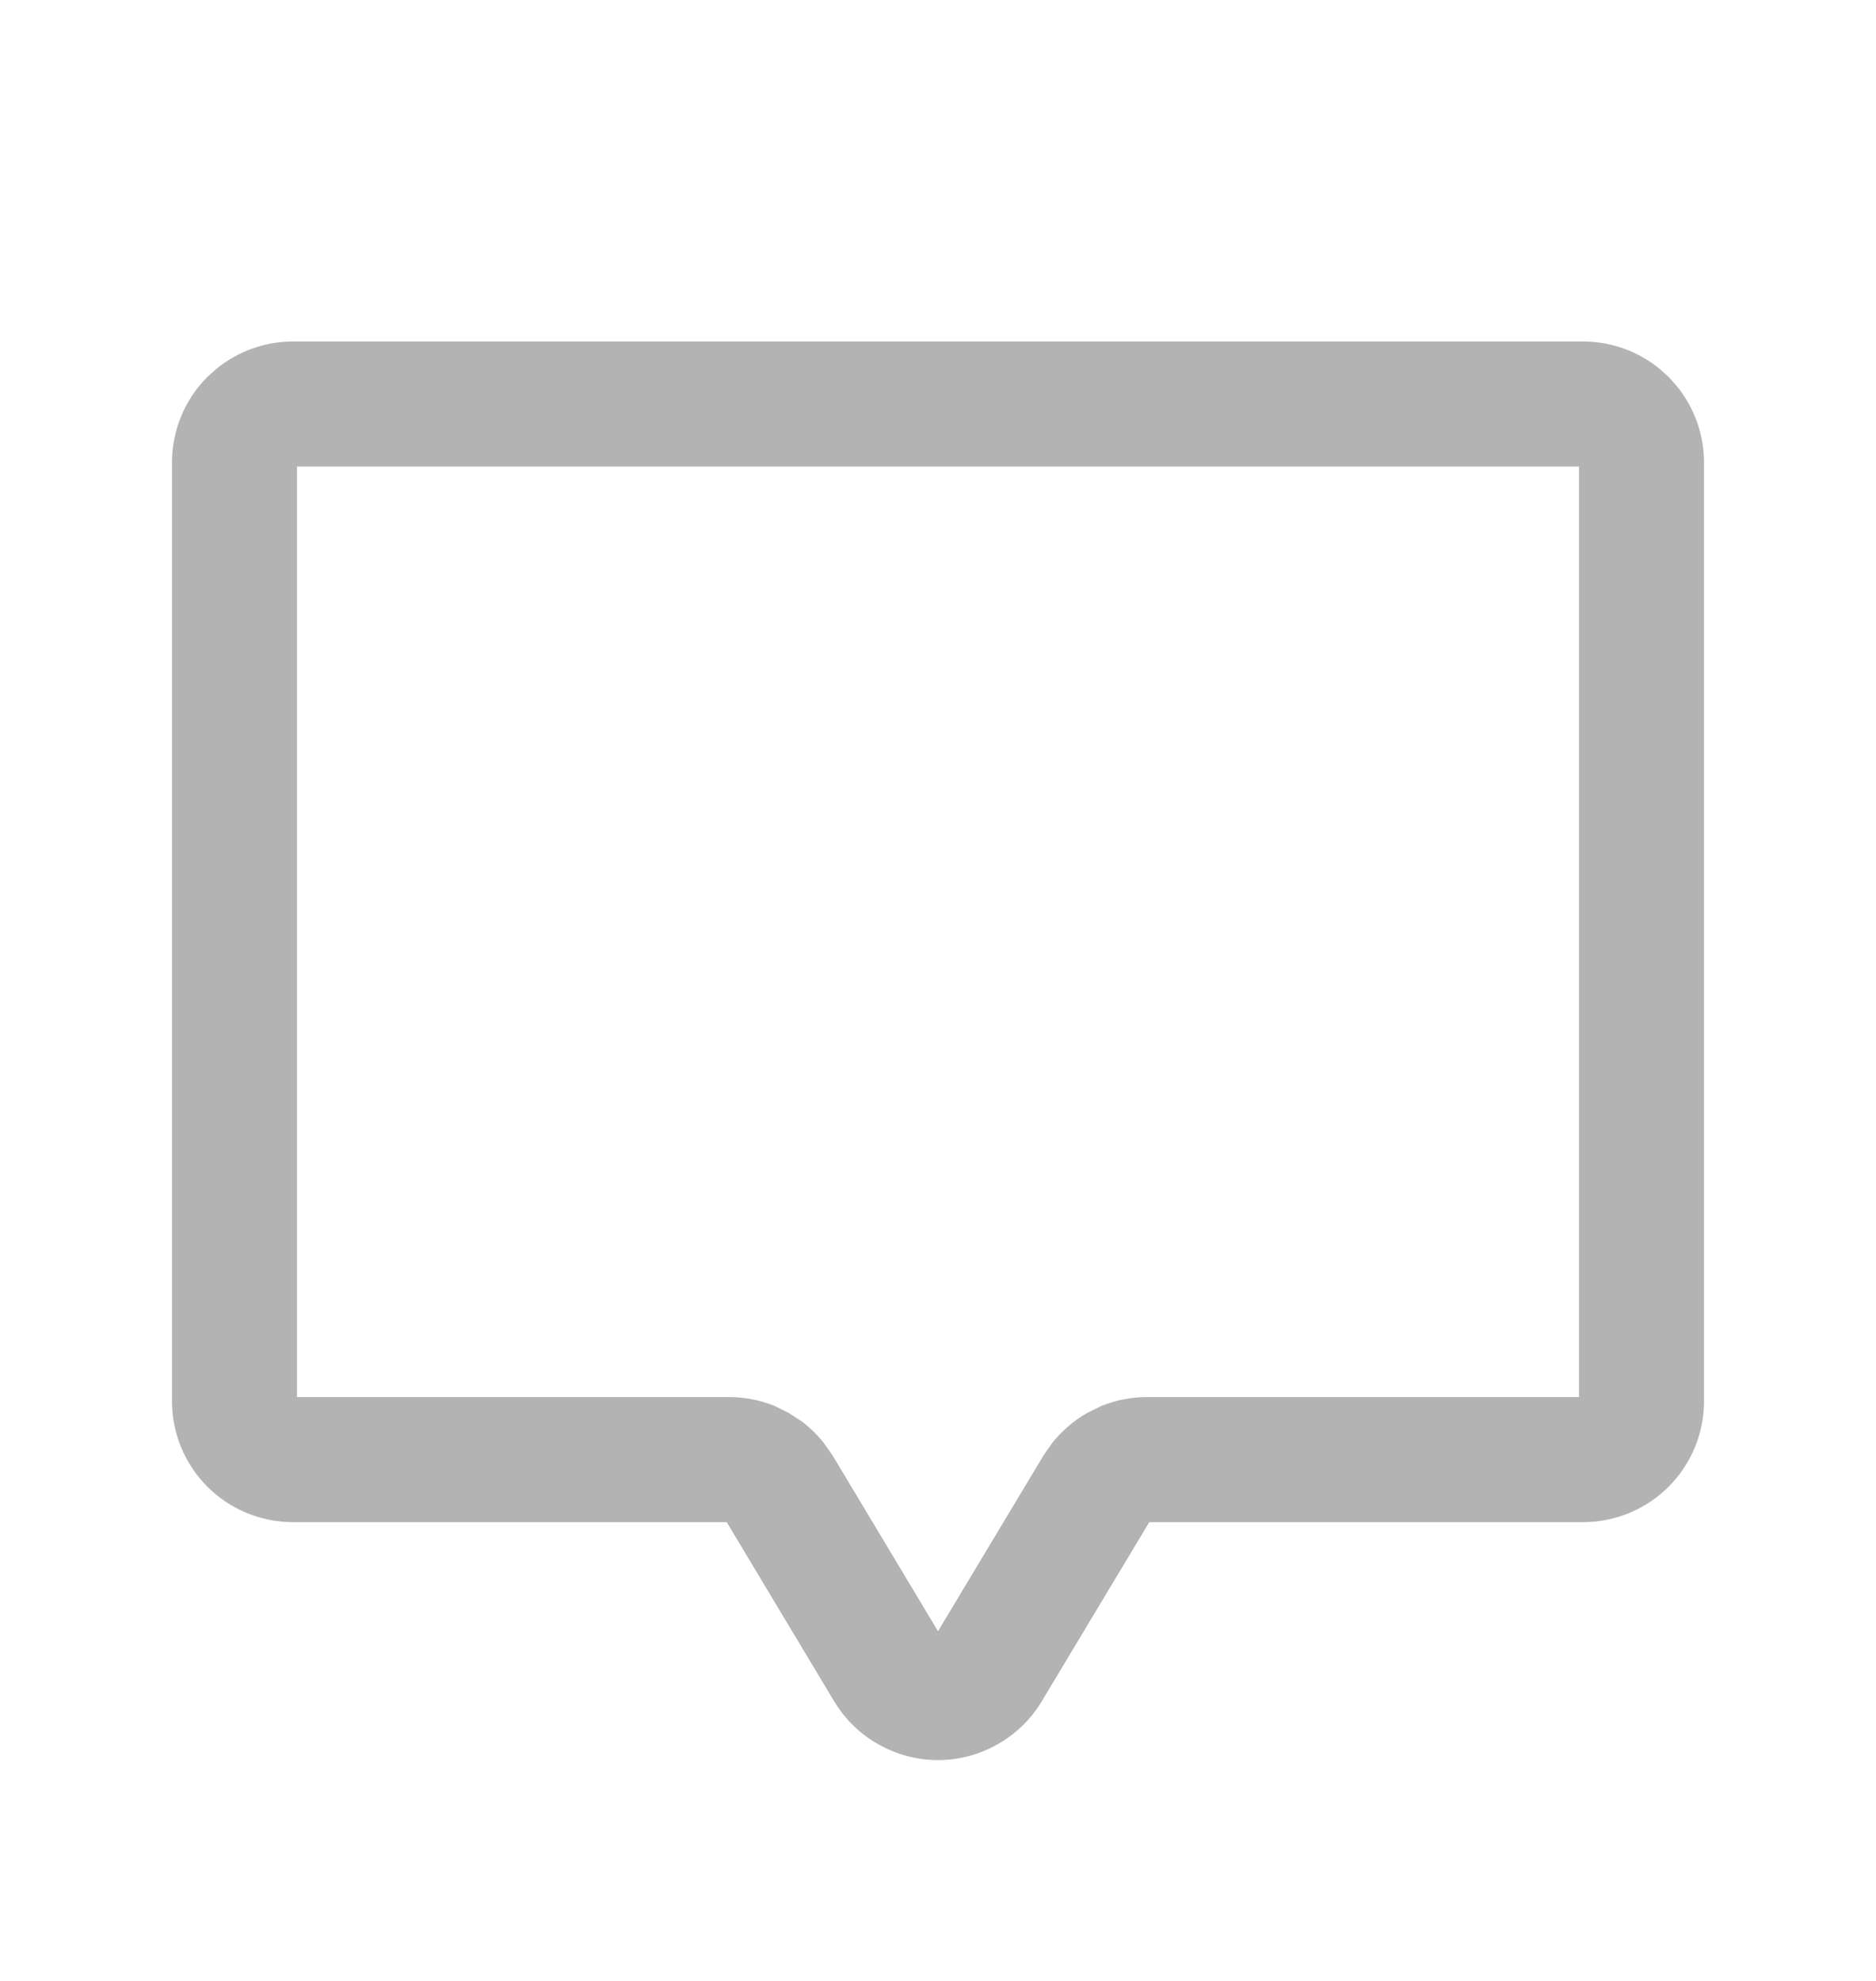 <svg width="18" height="19" viewBox="0 0 18 19" fill="none" xmlns="http://www.w3.org/2000/svg">
<path d="M2.85 13.4H6.994C7.145 13.4 7.293 13.429 7.432 13.485L7.566 13.551L7.692 13.633C7.772 13.693 7.843 13.763 7.905 13.841L7.991 13.964L9 15.646L10.01 13.964L10.095 13.841C10.188 13.724 10.303 13.625 10.434 13.551L10.568 13.485C10.707 13.429 10.855 13.4 11.006 13.4H15.15V4.475H2.85V13.4ZM16.35 13.438C16.35 13.746 16.228 14.042 16.01 14.26C15.792 14.478 15.496 14.6 15.188 14.6H11.027L9.996 16.317C9.893 16.489 9.747 16.632 9.572 16.73C9.398 16.829 9.201 16.882 9 16.882C8.799 16.882 8.601 16.829 8.427 16.73C8.252 16.632 8.106 16.489 8.003 16.317L6.973 14.6H2.812C2.504 14.6 2.208 14.478 1.99 14.26C1.772 14.042 1.65 13.746 1.65 13.438V4.438C1.65 4.129 1.772 3.833 1.99 3.615L2.076 3.538C2.283 3.369 2.543 3.275 2.812 3.275H15.188C15.457 3.275 15.717 3.369 15.924 3.538L16.01 3.615L16.087 3.701C16.256 3.908 16.35 4.168 16.35 4.438V13.438Z" fill="#B3B3B3"/>
</svg>
